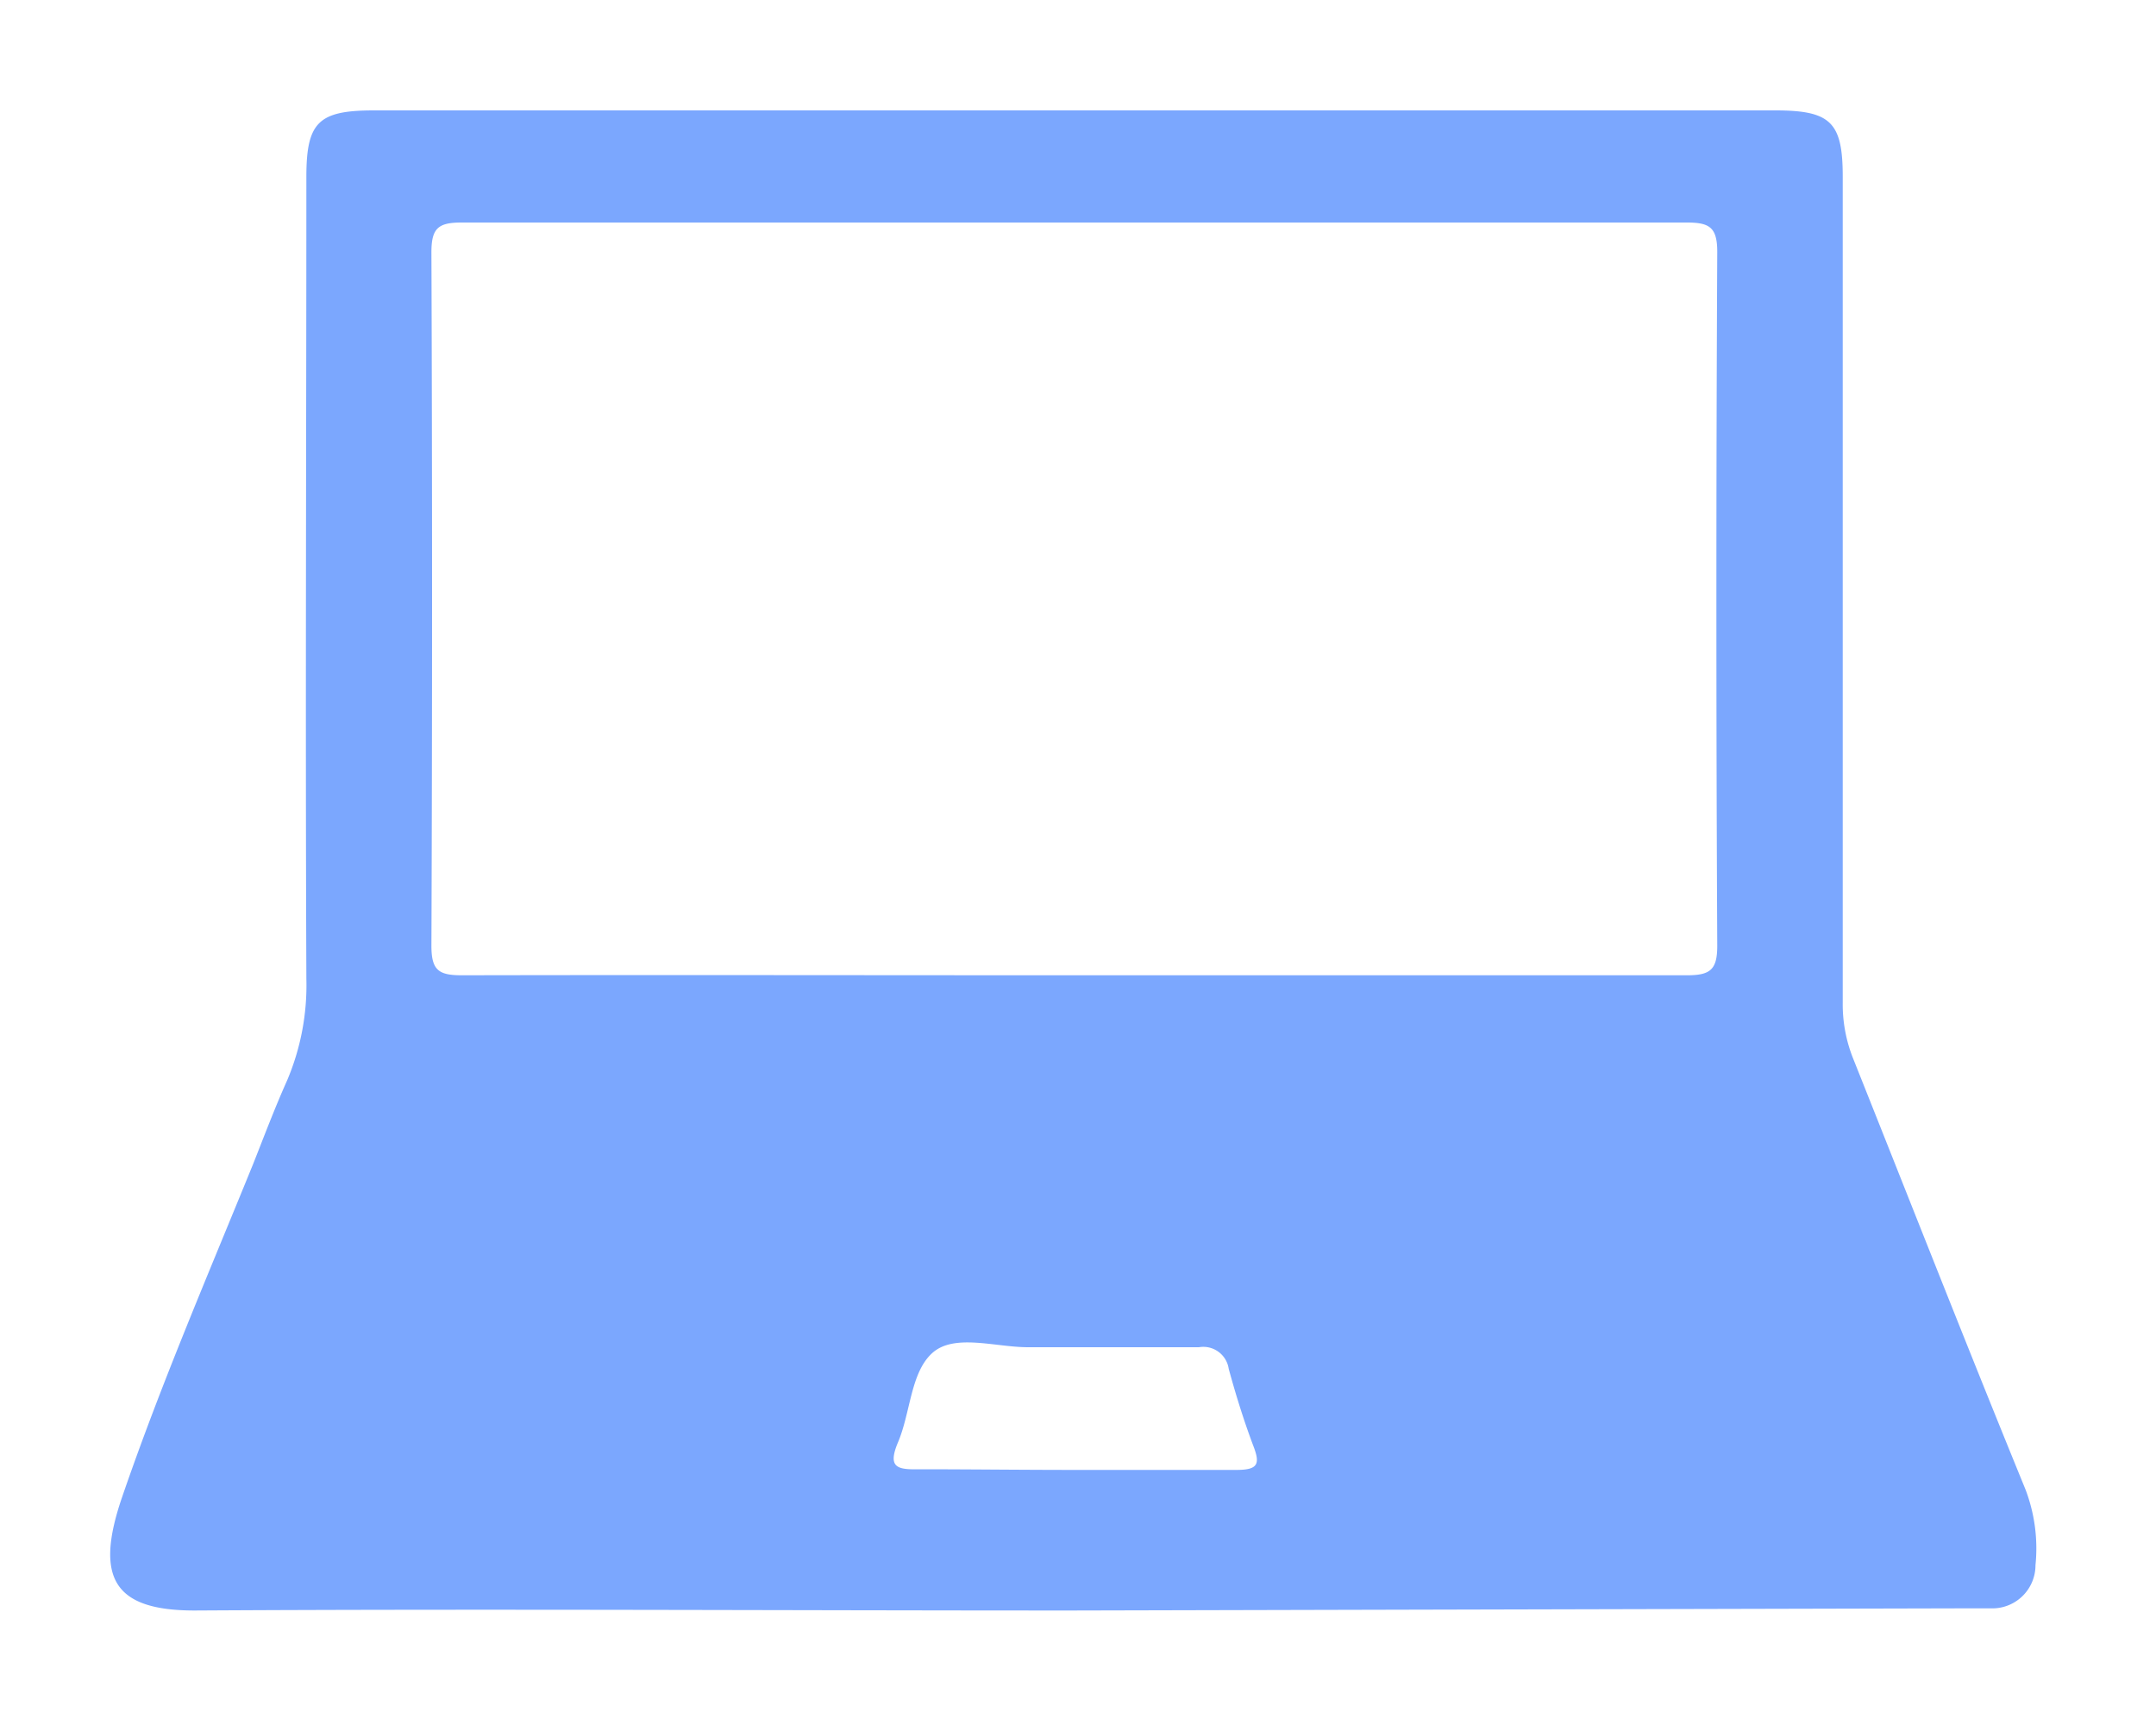 <svg id="Layer_1" data-name="Layer 1" xmlns="http://www.w3.org/2000/svg" viewBox="0 0 100 80"><defs><style>.cls-1{fill:#7ba7fe;}</style></defs><path class="cls-1" d="M49.69,74.69c-13.56,0-27.11-.08-40.67,0-3.75,0-4.63-1.52-3.37-5.22,1.8-5.25,4-10.35,6.1-15.51.51-1.29,1-2.59,1.57-3.86a11.29,11.29,0,0,0,.89-4.71c-.05-12.4,0-24.79,0-37.18,0-2.54.55-3.09,3.13-3.09h65c2.58,0,3.13.55,3.13,3.08q0,19.16,0,38.3a6.76,6.76,0,0,0,.47,2.56c2.66,6.67,5.28,13.35,8,20a7.67,7.67,0,0,1,.47,3.53,2,2,0,0,1-1.94,2c-.5,0-1,0-1.53,0Zm.14-29.46c9.48,0,19,0,28.42,0,1.08,0,1.4-.26,1.4-1.37q-.08-16.1,0-32.18c0-1.15-.37-1.36-1.42-1.36q-28.41,0-56.83,0c-1.08,0-1.39.27-1.39,1.38q.06,16.08,0,32.17c0,1.14.35,1.36,1.41,1.36C30.89,45.21,40.36,45.23,49.83,45.23Zm0,22.94c2.51,0,5,0,7.52,0,1,0,1.11-.27.78-1.12-.44-1.17-.81-2.36-1.14-3.57a1.19,1.19,0,0,0-1.38-1c-2.64,0-5.29,0-7.93,0-1.52,0-3.42-.65-4.44.27s-1,2.79-1.61,4.19c-.46,1.13,0,1.22,1,1.2C45,68.14,47.38,68.17,49.79,68.17Z"/></svg>